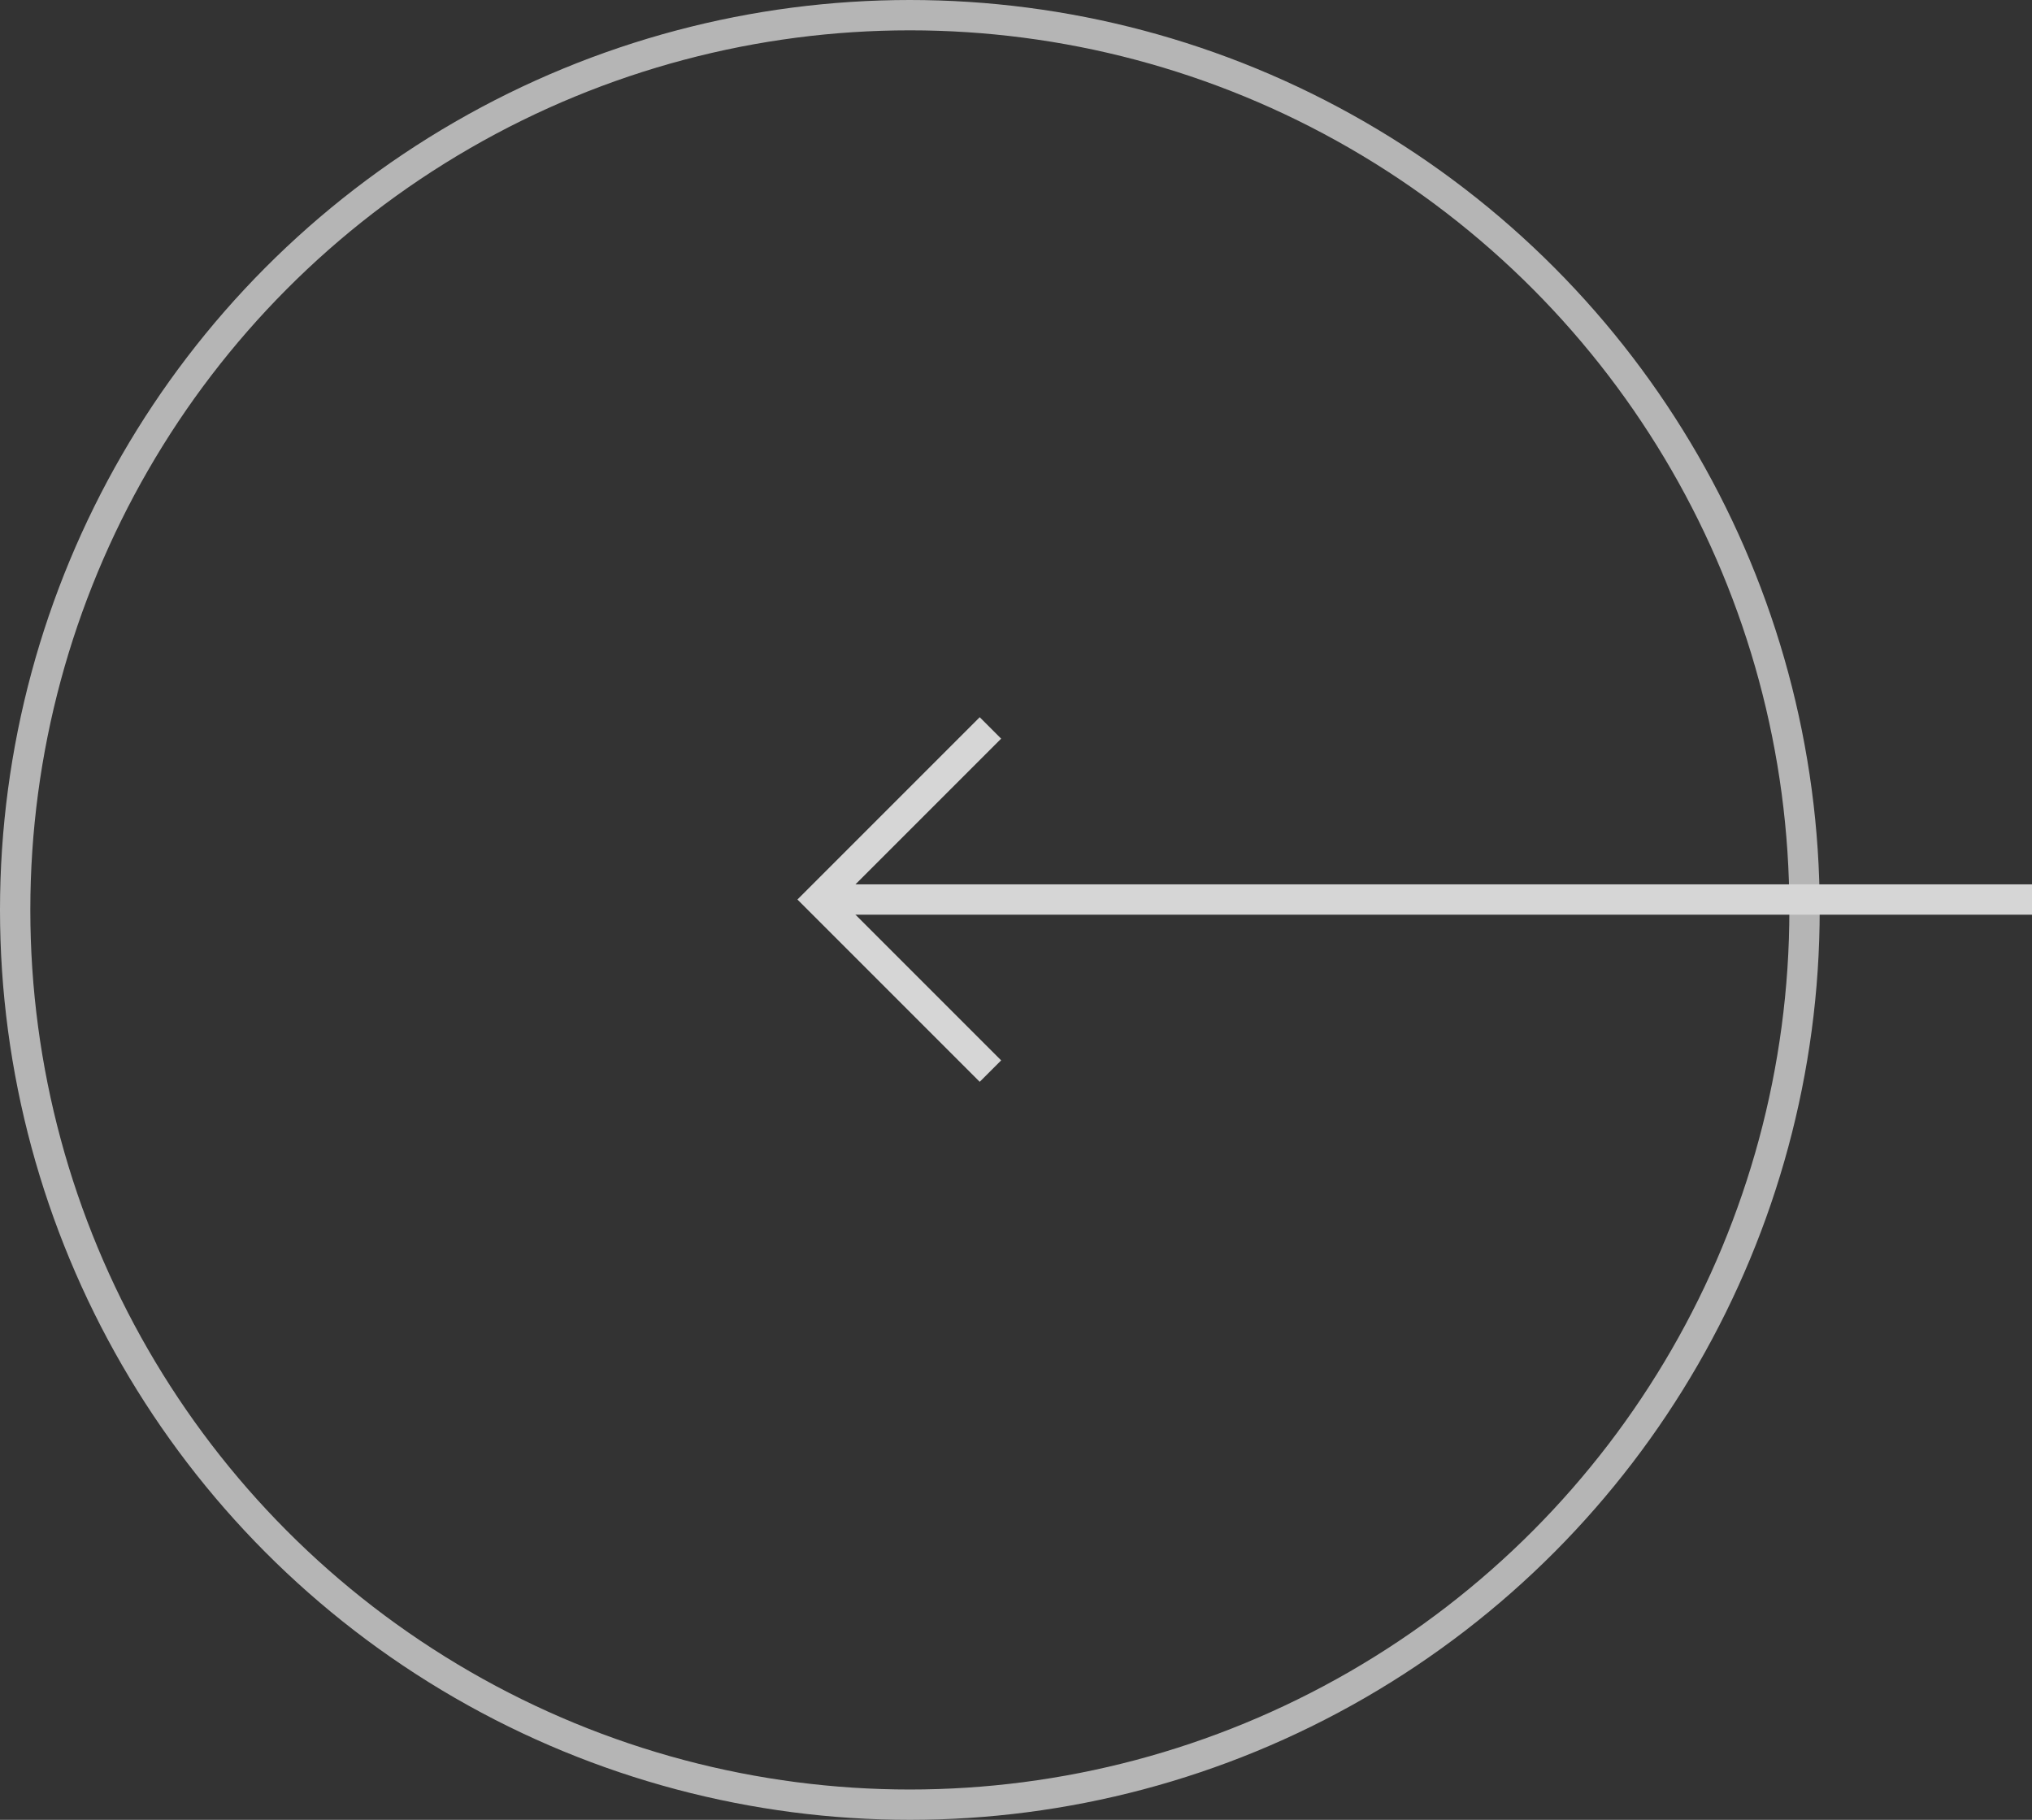 <svg width="67" height="60" viewBox="0 0 67 60" fill="none" xmlns="http://www.w3.org/2000/svg">
<rect x="0" y="0" width="67" height="60" fill="#333333" stroke="none"/>
<g opacity="0.8">
<circle opacity="0.8" cx="30" cy="30" r="29.5" stroke="white"/>
<rect x="27" y="29.157" width="40" height="1" fill="white"/>
<path d="M32.657 24L27 29.657L32.657 35.314" stroke="white"/>
</g>
</svg>
